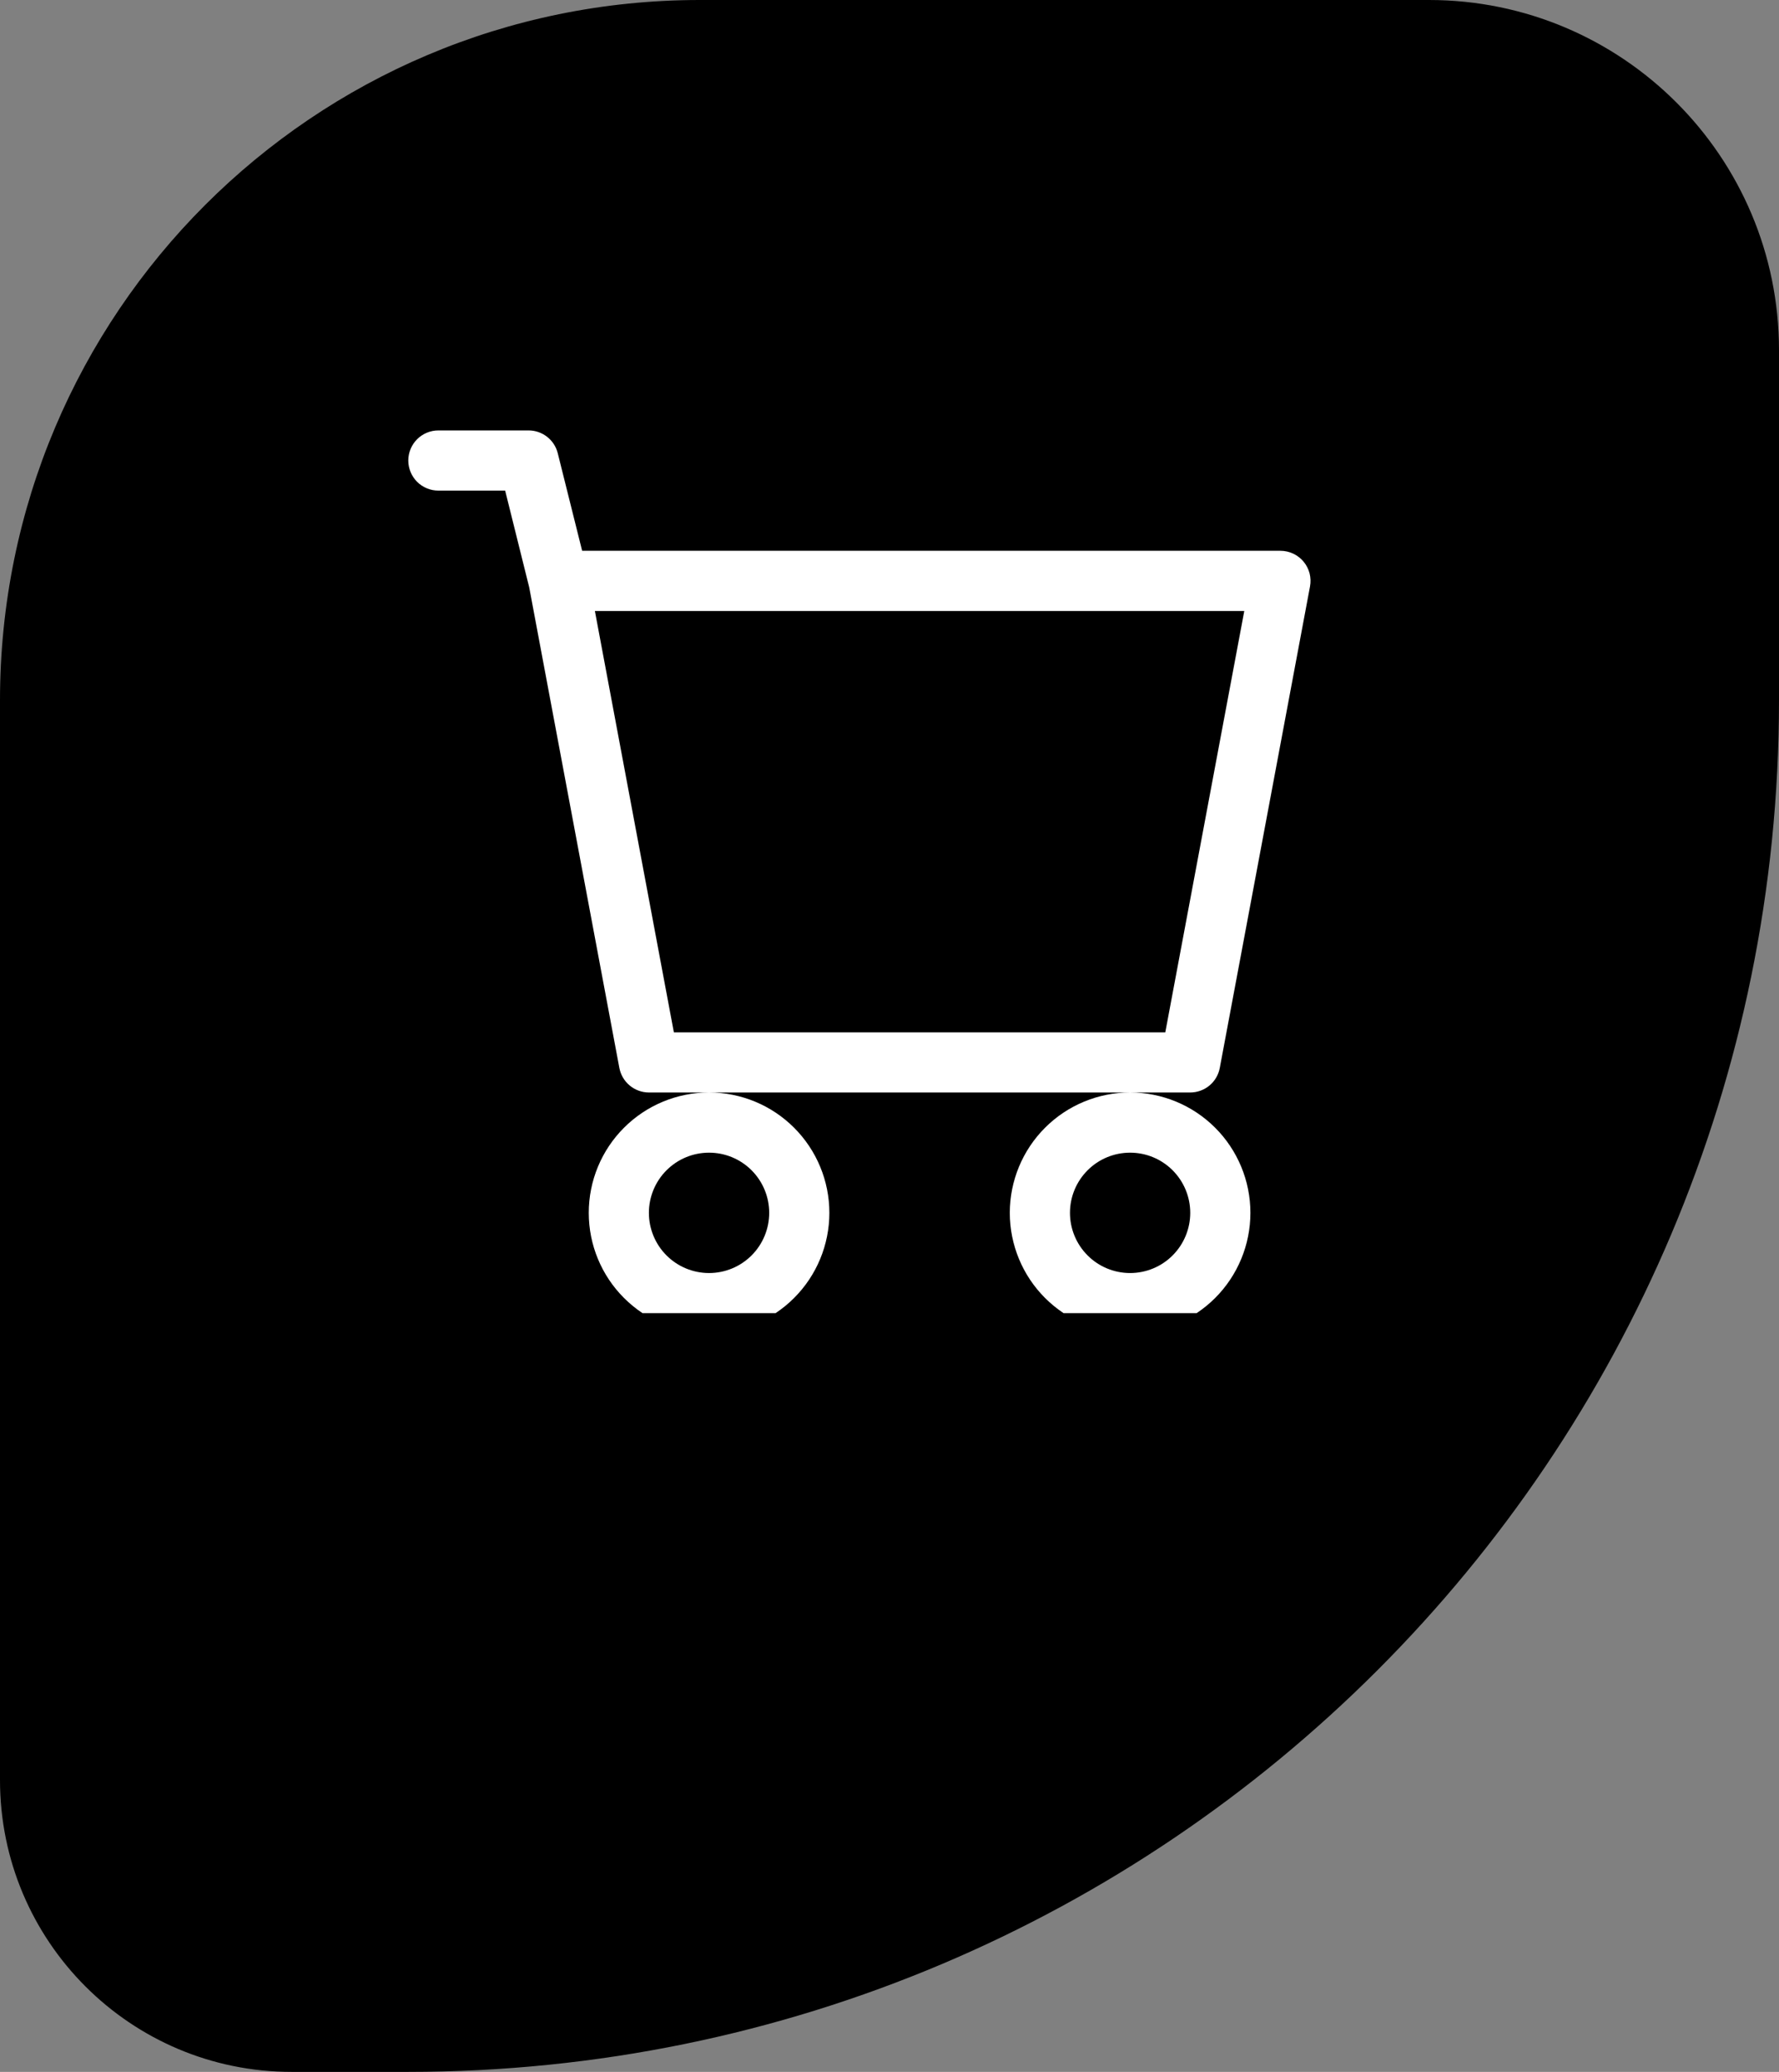 <svg width="61" height="71" viewBox="0 0 61 71" fill="none" xmlns="http://www.w3.org/2000/svg">
<rect x="0" y="0" width="61" height="71" fill="#808080" stroke="none"/>
<path d="M0 24C0 10.745 10.745 0 24 0H49C55.627 0 61 5.373 61 12V24C61 49.957 39.957 71 14 71H10C4.477 71 0 66.523 0 61V24Z" fill="black"/>
<g clip-path="url(#clip0_3_21)">
<path d="M14 15.781C14 15.508 14.109 15.245 14.302 15.052C14.495 14.859 14.758 14.75 15.031 14.75H18.125C18.355 14.75 18.578 14.827 18.76 14.969C18.941 15.11 19.07 15.309 19.125 15.532L19.961 18.875H43.906C44.058 18.875 44.207 18.909 44.344 18.973C44.481 19.038 44.602 19.131 44.699 19.248C44.796 19.364 44.865 19.501 44.904 19.647C44.941 19.794 44.947 19.947 44.919 20.096L41.825 36.596C41.781 36.832 41.656 37.046 41.471 37.199C41.286 37.353 41.053 37.437 40.812 37.438H22.25C22.01 37.437 21.777 37.353 21.592 37.199C21.407 37.046 21.282 36.832 21.237 36.596L18.146 20.127L17.321 16.812H15.031C14.758 16.812 14.495 16.704 14.302 16.511C14.109 16.317 14 16.055 14 15.781ZM20.398 20.938L23.106 35.375H39.957L42.665 20.938H20.398ZM24.312 37.438C23.218 37.438 22.169 37.872 21.396 38.646C20.622 39.419 20.188 40.468 20.188 41.562C20.188 42.657 20.622 43.706 21.396 44.479C22.169 45.253 23.218 45.688 24.312 45.688C25.407 45.688 26.456 45.253 27.229 44.479C28.003 43.706 28.438 42.657 28.438 41.562C28.438 40.468 28.003 39.419 27.229 38.646C26.456 37.872 25.407 37.438 24.312 37.438ZM38.75 37.438C37.656 37.438 36.607 37.872 35.833 38.646C35.06 39.419 34.625 40.468 34.625 41.562C34.625 42.657 35.06 43.706 35.833 44.479C36.607 45.253 37.656 45.688 38.75 45.688C39.844 45.688 40.893 45.253 41.667 44.479C42.44 43.706 42.875 42.657 42.875 41.562C42.875 40.468 42.44 39.419 41.667 38.646C40.893 37.872 39.844 37.438 38.75 37.438ZM24.312 39.5C24.86 39.5 25.384 39.717 25.771 40.104C26.158 40.491 26.375 41.016 26.375 41.562C26.375 42.109 26.158 42.634 25.771 43.021C25.384 43.408 24.86 43.625 24.312 43.625C23.765 43.625 23.241 43.408 22.854 43.021C22.467 42.634 22.25 42.109 22.25 41.562C22.25 41.016 22.467 40.491 22.854 40.104C23.241 39.717 23.765 39.5 24.312 39.5ZM38.75 39.5C39.297 39.5 39.822 39.717 40.208 40.104C40.595 40.491 40.812 41.016 40.812 41.562C40.812 42.109 40.595 42.634 40.208 43.021C39.822 43.408 39.297 43.625 38.75 43.625C38.203 43.625 37.678 43.408 37.292 43.021C36.905 42.634 36.688 42.109 36.688 41.562C36.688 41.016 36.905 40.491 37.292 40.104C37.678 39.717 38.203 39.5 38.75 39.5V39.5Z" fill="white"/>
</g>
<defs>
<clipPath id="clip0_3_21">
<rect width="33" height="33" fill="white" transform="translate(14 12)"/>
</clipPath>
</defs>
</svg>
